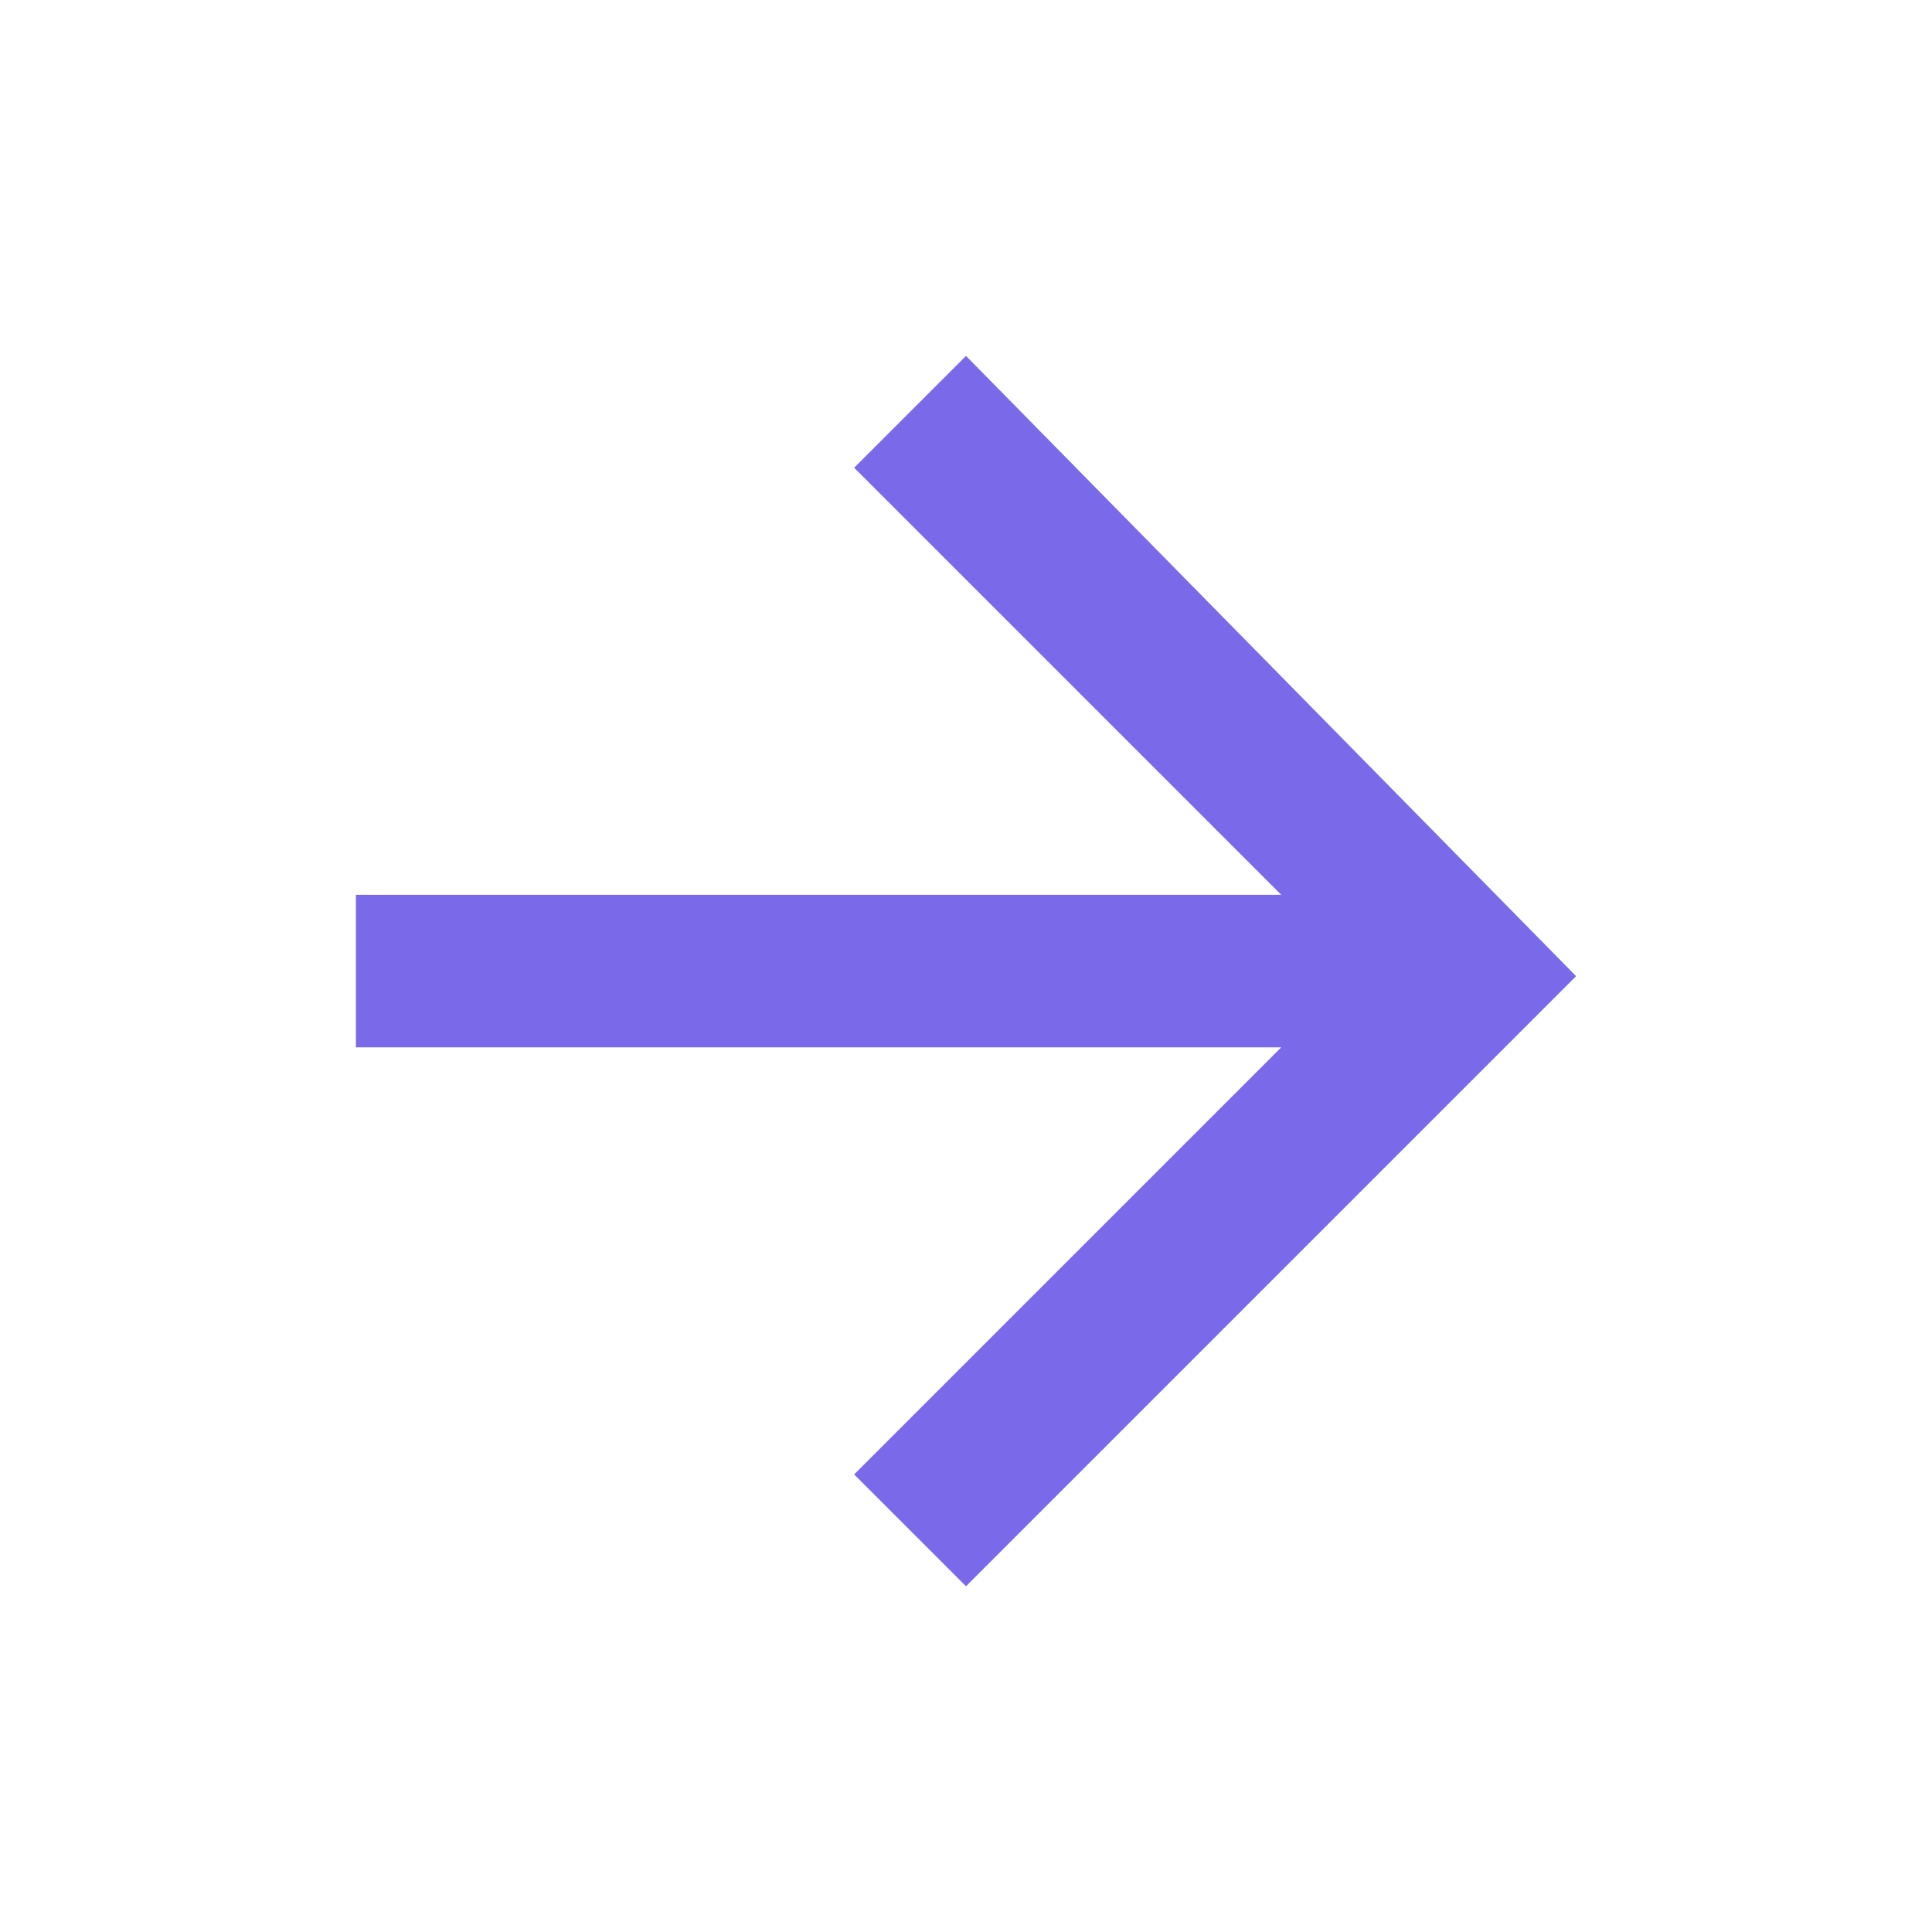 <?xml version="1.0" encoding="utf-8"?>
<!-- Generator: Adobe Illustrator 22.1.0, SVG Export Plug-In . SVG Version: 6.00 Build 0)  -->
<svg version="1.1" id="Layer_1" xmlns="http://www.w3.org/2000/svg" xmlns:xlink="http://www.w3.org/1999/xlink" x="0px" y="0px"
	 viewBox="0 0 19 19" style="enable-background:new 0 0 19 19;" xml:space="preserve">
<style type="text/css">
	.st0{fill:none;}
	.st1{fill:#7A6AE9;}
</style>
<g>
	<path class="st0" d="M0,0h19v19H0V0z"/>
	<path class="st1" d="M9.5,3.5L8.4,4.6l4.2,4.2H3.5v1.5h9.1l-4.2,4.2l1.1,1.1l6-6L9.5,3.5z"/>
</g>
</svg>
